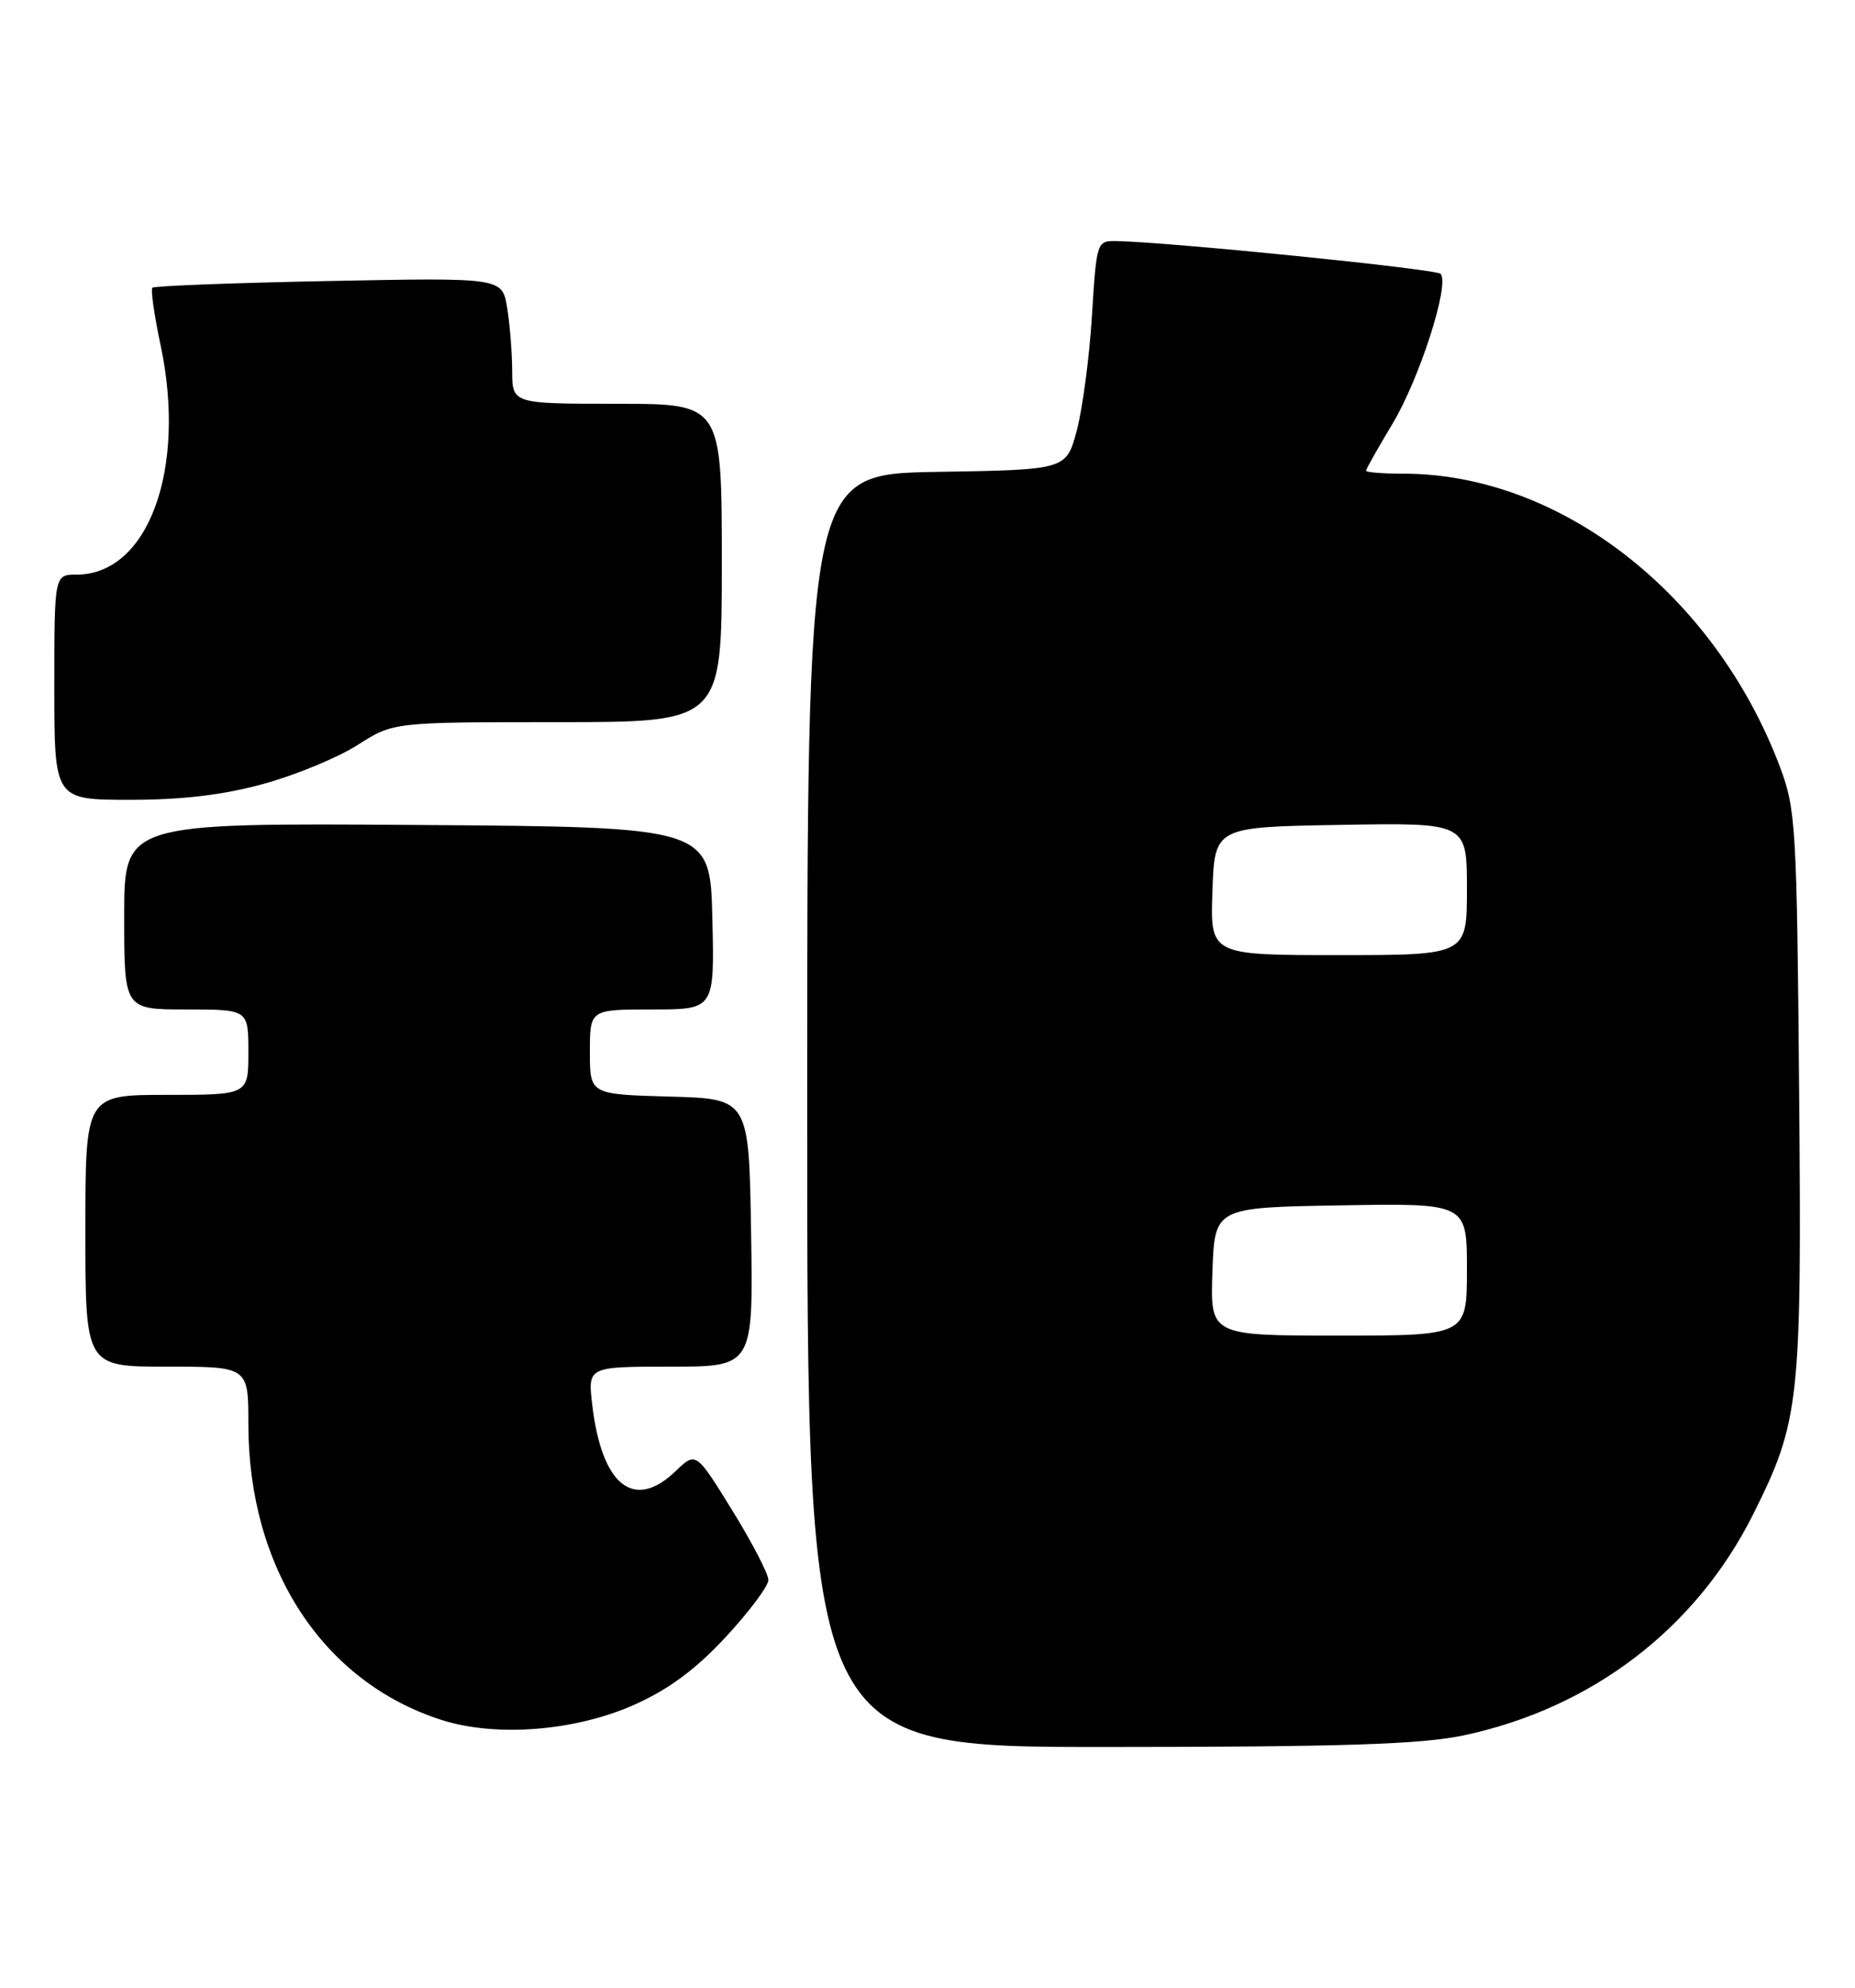 <?xml version="1.0" encoding="UTF-8" standalone="no"?>
<!DOCTYPE svg PUBLIC "-//W3C//DTD SVG 1.1//EN" "http://www.w3.org/Graphics/SVG/1.1/DTD/svg11.dtd" >
<svg xmlns="http://www.w3.org/2000/svg" xmlns:xlink="http://www.w3.org/1999/xlink" version="1.1" viewBox="0 0 239 256">
 <g >
 <path fill="currentColor"
d=" M 188.50 223.50 C 205.03 220.02 218.49 209.77 225.88 195.01 C 231.89 183.00 232.15 180.54 231.80 140.31 C 231.51 106.44 231.37 104.19 229.33 98.76 C 220.92 76.49 201.01 61.00 180.79 61.00 C 178.16 61.00 176.00 60.83 176.00 60.62 C 176.00 60.41 177.53 57.71 179.39 54.61 C 182.90 48.78 186.84 36.51 185.60 35.26 C 184.97 34.64 150.65 31.17 143.90 31.05 C 141.30 31.00 141.29 31.05 140.68 40.75 C 140.35 46.11 139.46 52.75 138.72 55.50 C 137.37 60.50 137.37 60.50 120.69 60.77 C 104.00 61.05 104.00 61.05 104.00 143.02 C 104.00 225.00 104.00 225.00 142.75 224.98 C 172.94 224.97 183.05 224.64 188.50 223.50 Z  M 81.79 219.51 C 86.20 217.53 89.68 214.95 93.53 210.79 C 96.54 207.54 99.00 204.25 99.00 203.47 C 99.00 202.69 96.90 198.65 94.34 194.50 C 89.67 186.94 89.67 186.94 87.03 189.47 C 81.67 194.61 77.54 191.32 76.31 180.95 C 75.72 176.00 75.72 176.00 86.38 176.00 C 97.05 176.00 97.05 176.00 96.77 158.75 C 96.50 141.50 96.50 141.50 86.25 141.22 C 76.00 140.93 76.00 140.93 76.00 135.47 C 76.00 130.00 76.00 130.00 84.03 130.00 C 92.06 130.00 92.06 130.00 91.78 118.25 C 91.50 106.50 91.50 106.50 53.75 106.24 C 16.00 105.98 16.00 105.98 16.00 117.99 C 16.00 130.00 16.00 130.00 24.00 130.00 C 32.00 130.00 32.00 130.00 32.00 135.50 C 32.00 141.00 32.00 141.00 21.50 141.00 C 11.00 141.00 11.00 141.00 11.00 158.50 C 11.00 176.00 11.00 176.00 21.50 176.00 C 32.00 176.00 32.00 176.00 32.00 183.39 C 32.00 201.92 41.57 216.59 56.87 221.49 C 63.91 223.75 74.15 222.94 81.79 219.51 Z  M 34.02 100.93 C 38.13 99.80 43.56 97.55 46.09 95.93 C 50.68 93.00 50.68 93.00 71.84 93.00 C 93.00 93.00 93.00 93.00 93.00 72.50 C 93.00 52.00 93.00 52.00 79.50 52.00 C 66.00 52.00 66.00 52.00 65.99 47.75 C 65.98 45.41 65.69 41.76 65.34 39.62 C 64.70 35.75 64.70 35.75 42.37 36.19 C 30.09 36.43 19.85 36.82 19.63 37.06 C 19.40 37.30 19.88 40.65 20.70 44.50 C 24.07 60.43 19.09 74.00 9.87 74.00 C 7.00 74.00 7.00 74.00 7.00 88.50 C 7.00 103.00 7.00 103.00 16.77 103.00 C 23.56 103.00 28.82 102.37 34.02 100.93 Z  M 156.21 163.75 C 156.50 155.50 156.50 155.50 172.75 155.23 C 189.00 154.95 189.00 154.95 189.00 163.48 C 189.00 172.00 189.00 172.00 172.46 172.00 C 155.92 172.00 155.92 172.00 156.21 163.75 Z  M 156.21 114.75 C 156.50 106.50 156.50 106.50 172.75 106.23 C 189.00 105.95 189.00 105.95 189.00 114.48 C 189.00 123.00 189.00 123.00 172.46 123.00 C 155.92 123.00 155.92 123.00 156.21 114.75 Z "/>
</g>
</svg>
